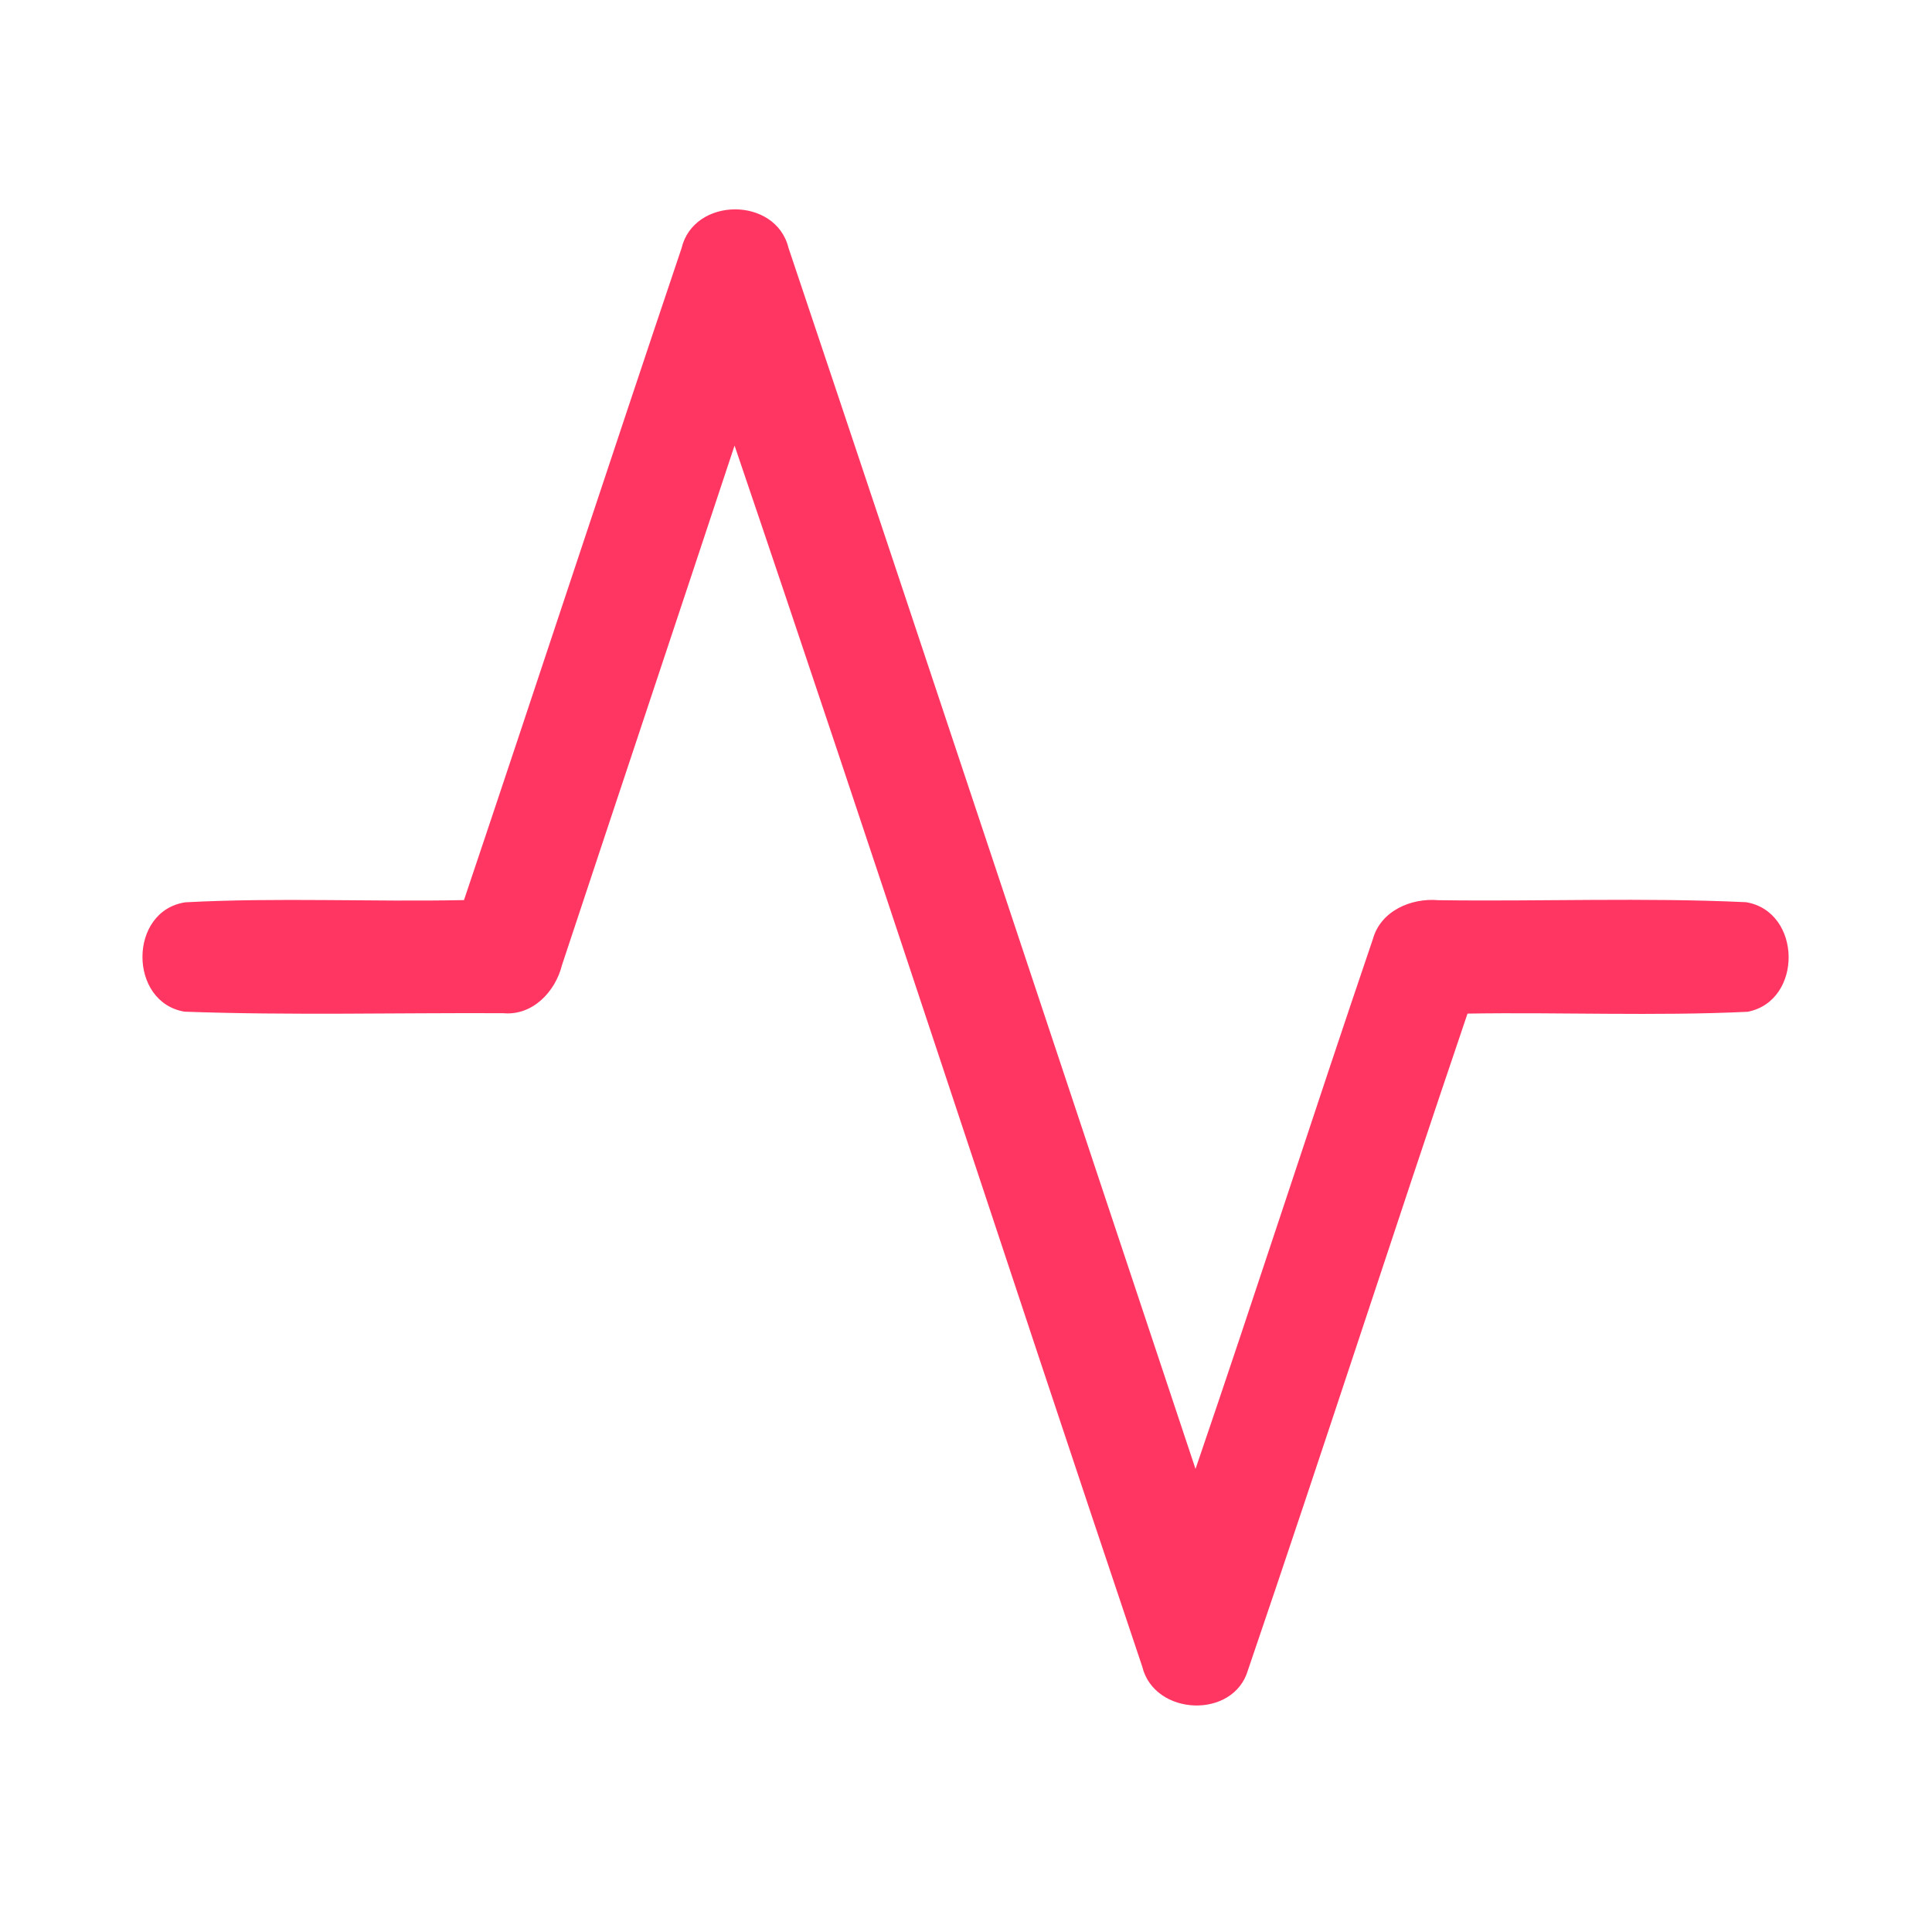 <?xml version="1.0" encoding="UTF-8" ?>
<!DOCTYPE svg PUBLIC "-//W3C//DTD SVG 1.1//EN" "http://www.w3.org/Graphics/SVG/1.1/DTD/svg11.dtd">
<svg width="192pt" height="192pt" viewBox="0 0 192 192" version="1.1" xmlns="http://www.w3.org/2000/svg">
<g id="#ff3662ff">
<path fill="#ff3662" opacity="1.00" d=" M 67.73 24.67 C 68.95 19.54 77.10 19.51 78.36 24.63 C 91.93 65.05 105.32 105.53 118.81 145.98 C 124.80 128.47 130.47 110.86 136.43 93.34 C 137.20 90.53 140.22 89.22 142.94 89.46 C 153.14 89.60 163.36 89.18 173.53 89.66 C 179.08 90.60 179.19 99.47 173.68 100.55 C 164.41 100.99 155.11 100.58 145.84 100.73 C 138.47 122.44 131.44 144.26 124.03 165.95 C 122.61 170.89 114.70 170.55 113.51 165.61 C 99.92 125.20 86.72 84.65 73.00 44.28 C 67.30 61.50 61.55 78.70 55.85 95.91 C 55.19 98.56 52.92 100.96 50.01 100.69 C 39.46 100.64 28.88 100.92 18.34 100.54 C 12.75 99.60 12.75 90.52 18.42 89.67 C 27.63 89.18 36.88 89.64 46.11 89.45 C 53.37 67.87 60.46 46.24 67.73 24.67 Z" />
</g>
</svg>
